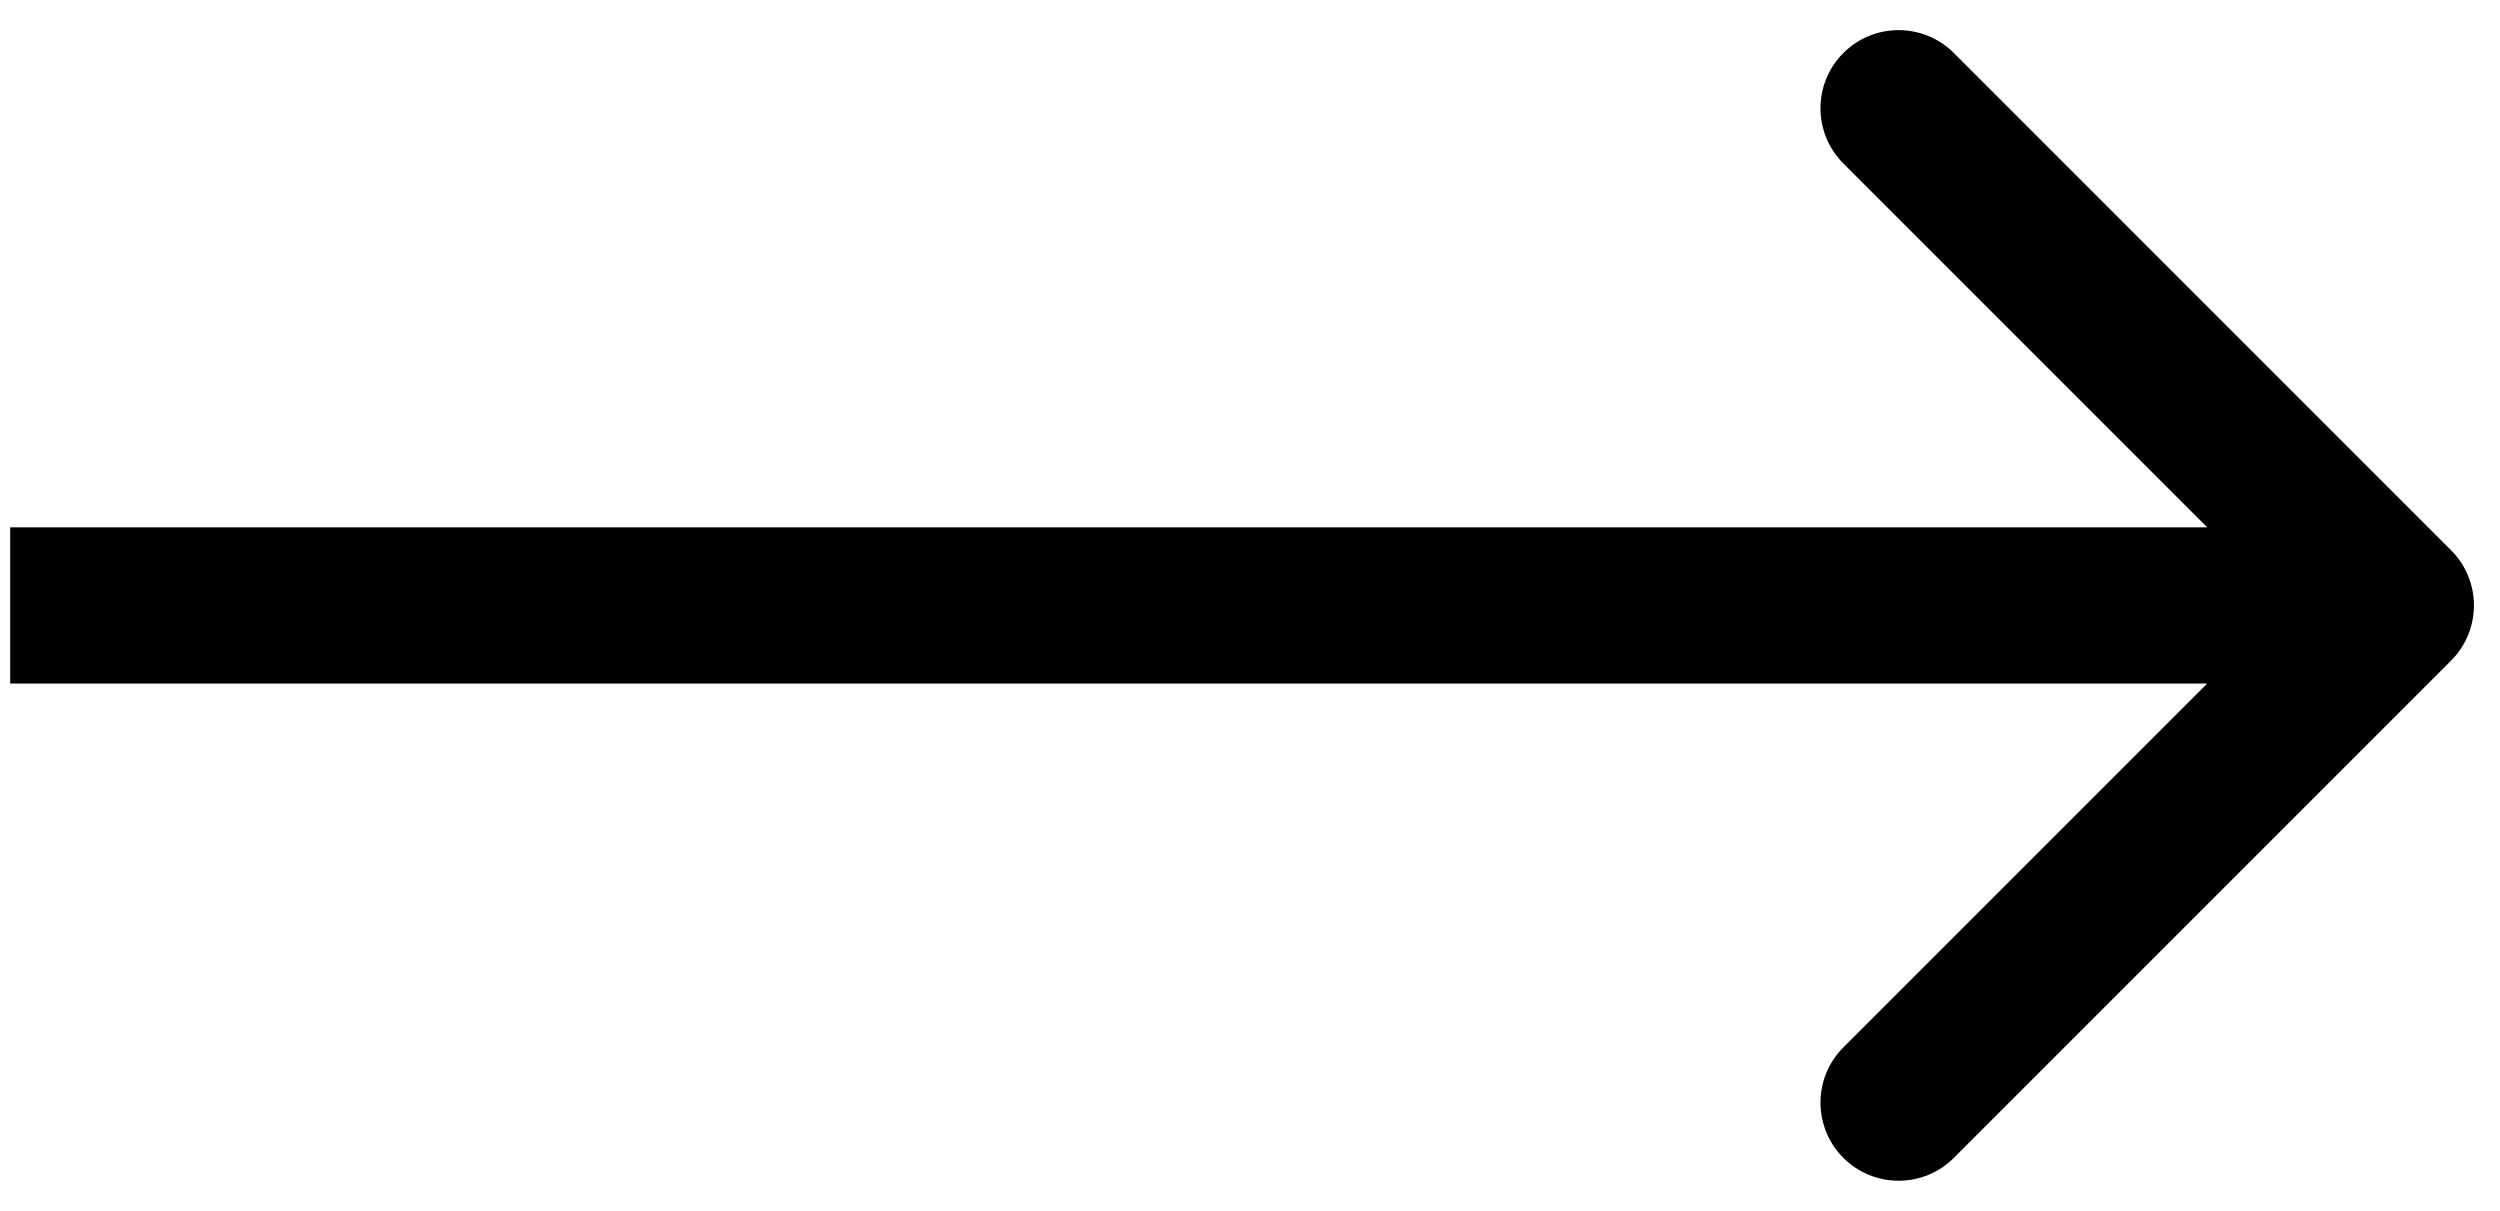 <svg width="64" height="31" viewBox="0 0 64 31" fill="none" xmlns="http://www.w3.org/2000/svg">
<path d="M62.746 16.913C63.528 16.132 63.528 14.866 62.746 14.085L50.019 1.357C49.237 0.576 47.971 0.576 47.19 1.357C46.409 2.138 46.409 3.404 47.19 4.185L58.504 15.499L47.19 26.813C46.409 27.594 46.409 28.86 47.19 29.641C47.971 30.422 49.237 30.422 50.019 29.641L62.746 16.913ZM0.261 17.499L61.332 17.499L61.332 13.499L0.261 13.499L0.261 17.499Z" fill="black"/>
</svg>
